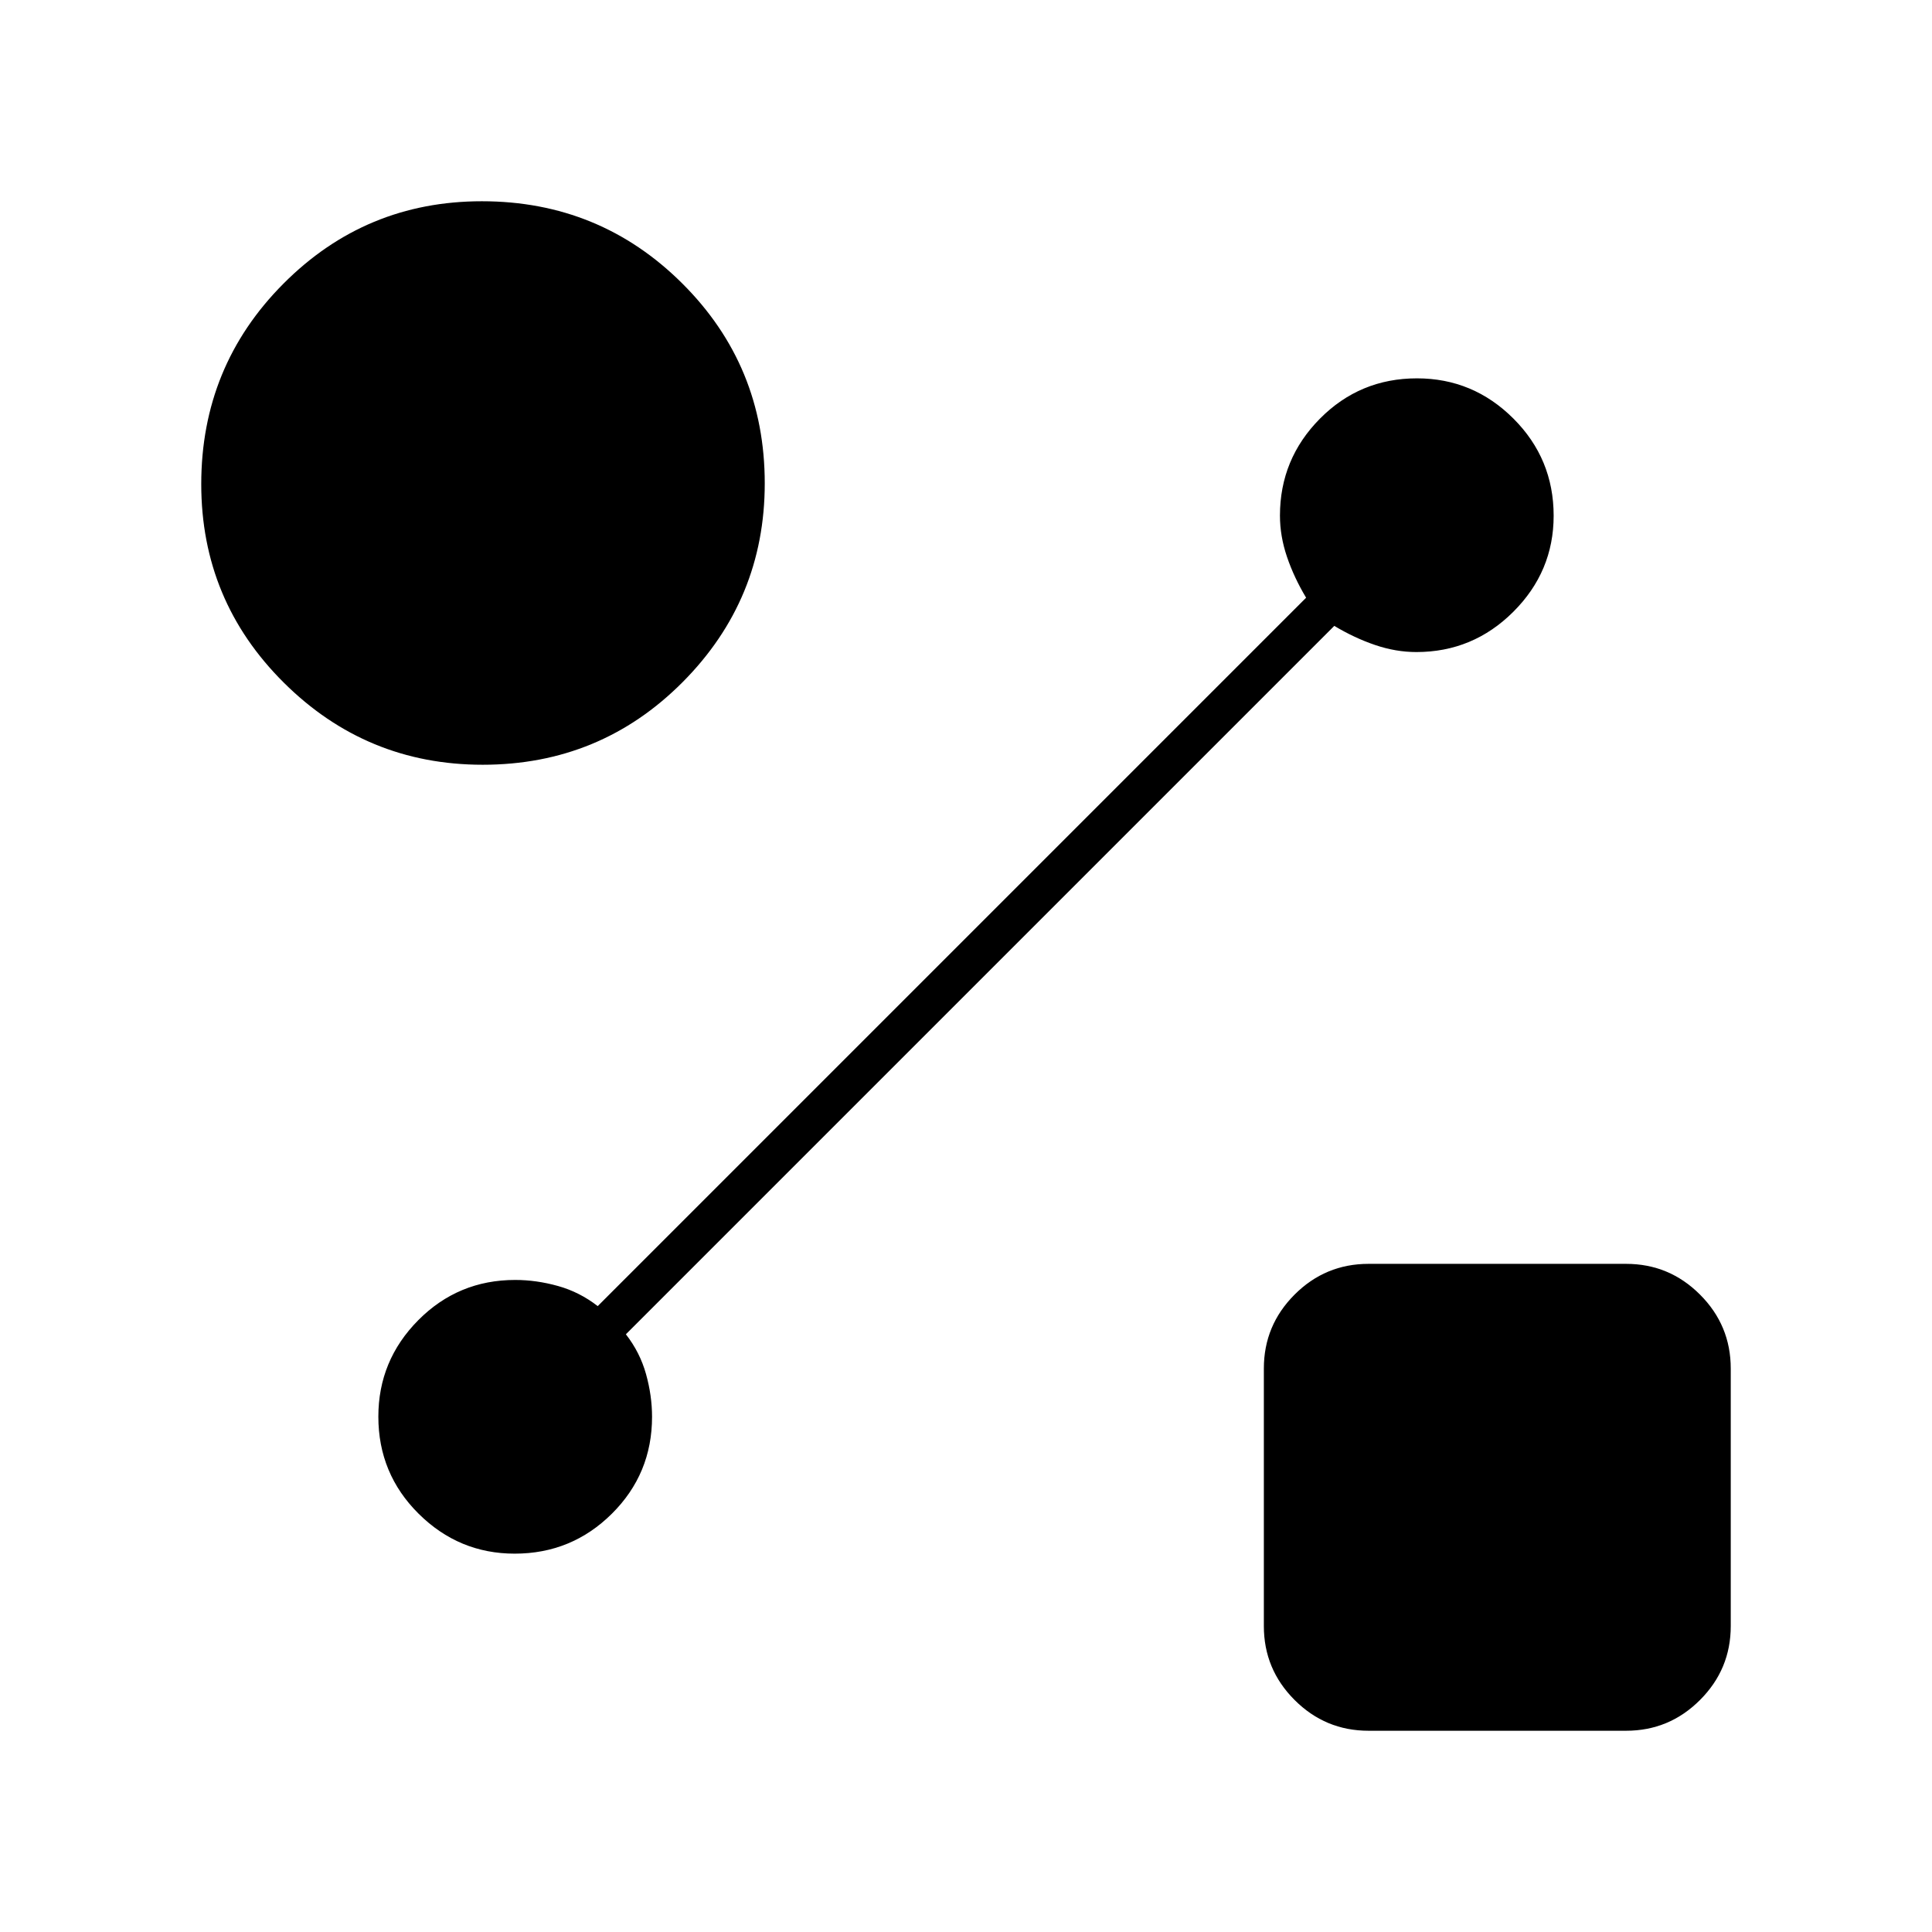 <svg xmlns="http://www.w3.org/2000/svg" height="20" viewBox="0 -960 960 960" width="20"><path d="M239.85-580q-57.79 0-98.82-40.79Q100-661.57 100-719.44 100-778 140.79-819q40.78-41 98.65-41Q298-860 339-819.17q41 40.84 41 99.32 0 57.79-40.83 98.82Q298.33-580 239.85-580ZM680-100q-21.45 0-36.72-15.28Q628-130.55 628-152v-128q0-21.45 15.28-36.73Q658.55-332 680-332h128q21.45 0 36.72 15.27Q860-301.45 860-280v128q0 21.45-15.28 36.72Q829.45-100 808-100H680Zm-17-549L311-297q7 9 10 19.75t3 21.25q0 28.33-19.98 48.17Q284.04-188 255.74-188 228-188 208-207.85q-20-19.86-20-48.22Q188-284 207.83-304q19.84-20 48.17-20 10.5 0 21.25 3T297-311l352-352q-6-10-9.5-20.29-3.5-10.3-3.5-20.49 0-28.12 19.85-48.17Q675.71-772 704.07-772 732-772 752-752.02t20 48.28Q772-676 751.95-656q-20.05 20-48.17 20-10.19 0-20.49-3.5Q673-643 663-649Z"/></svg>